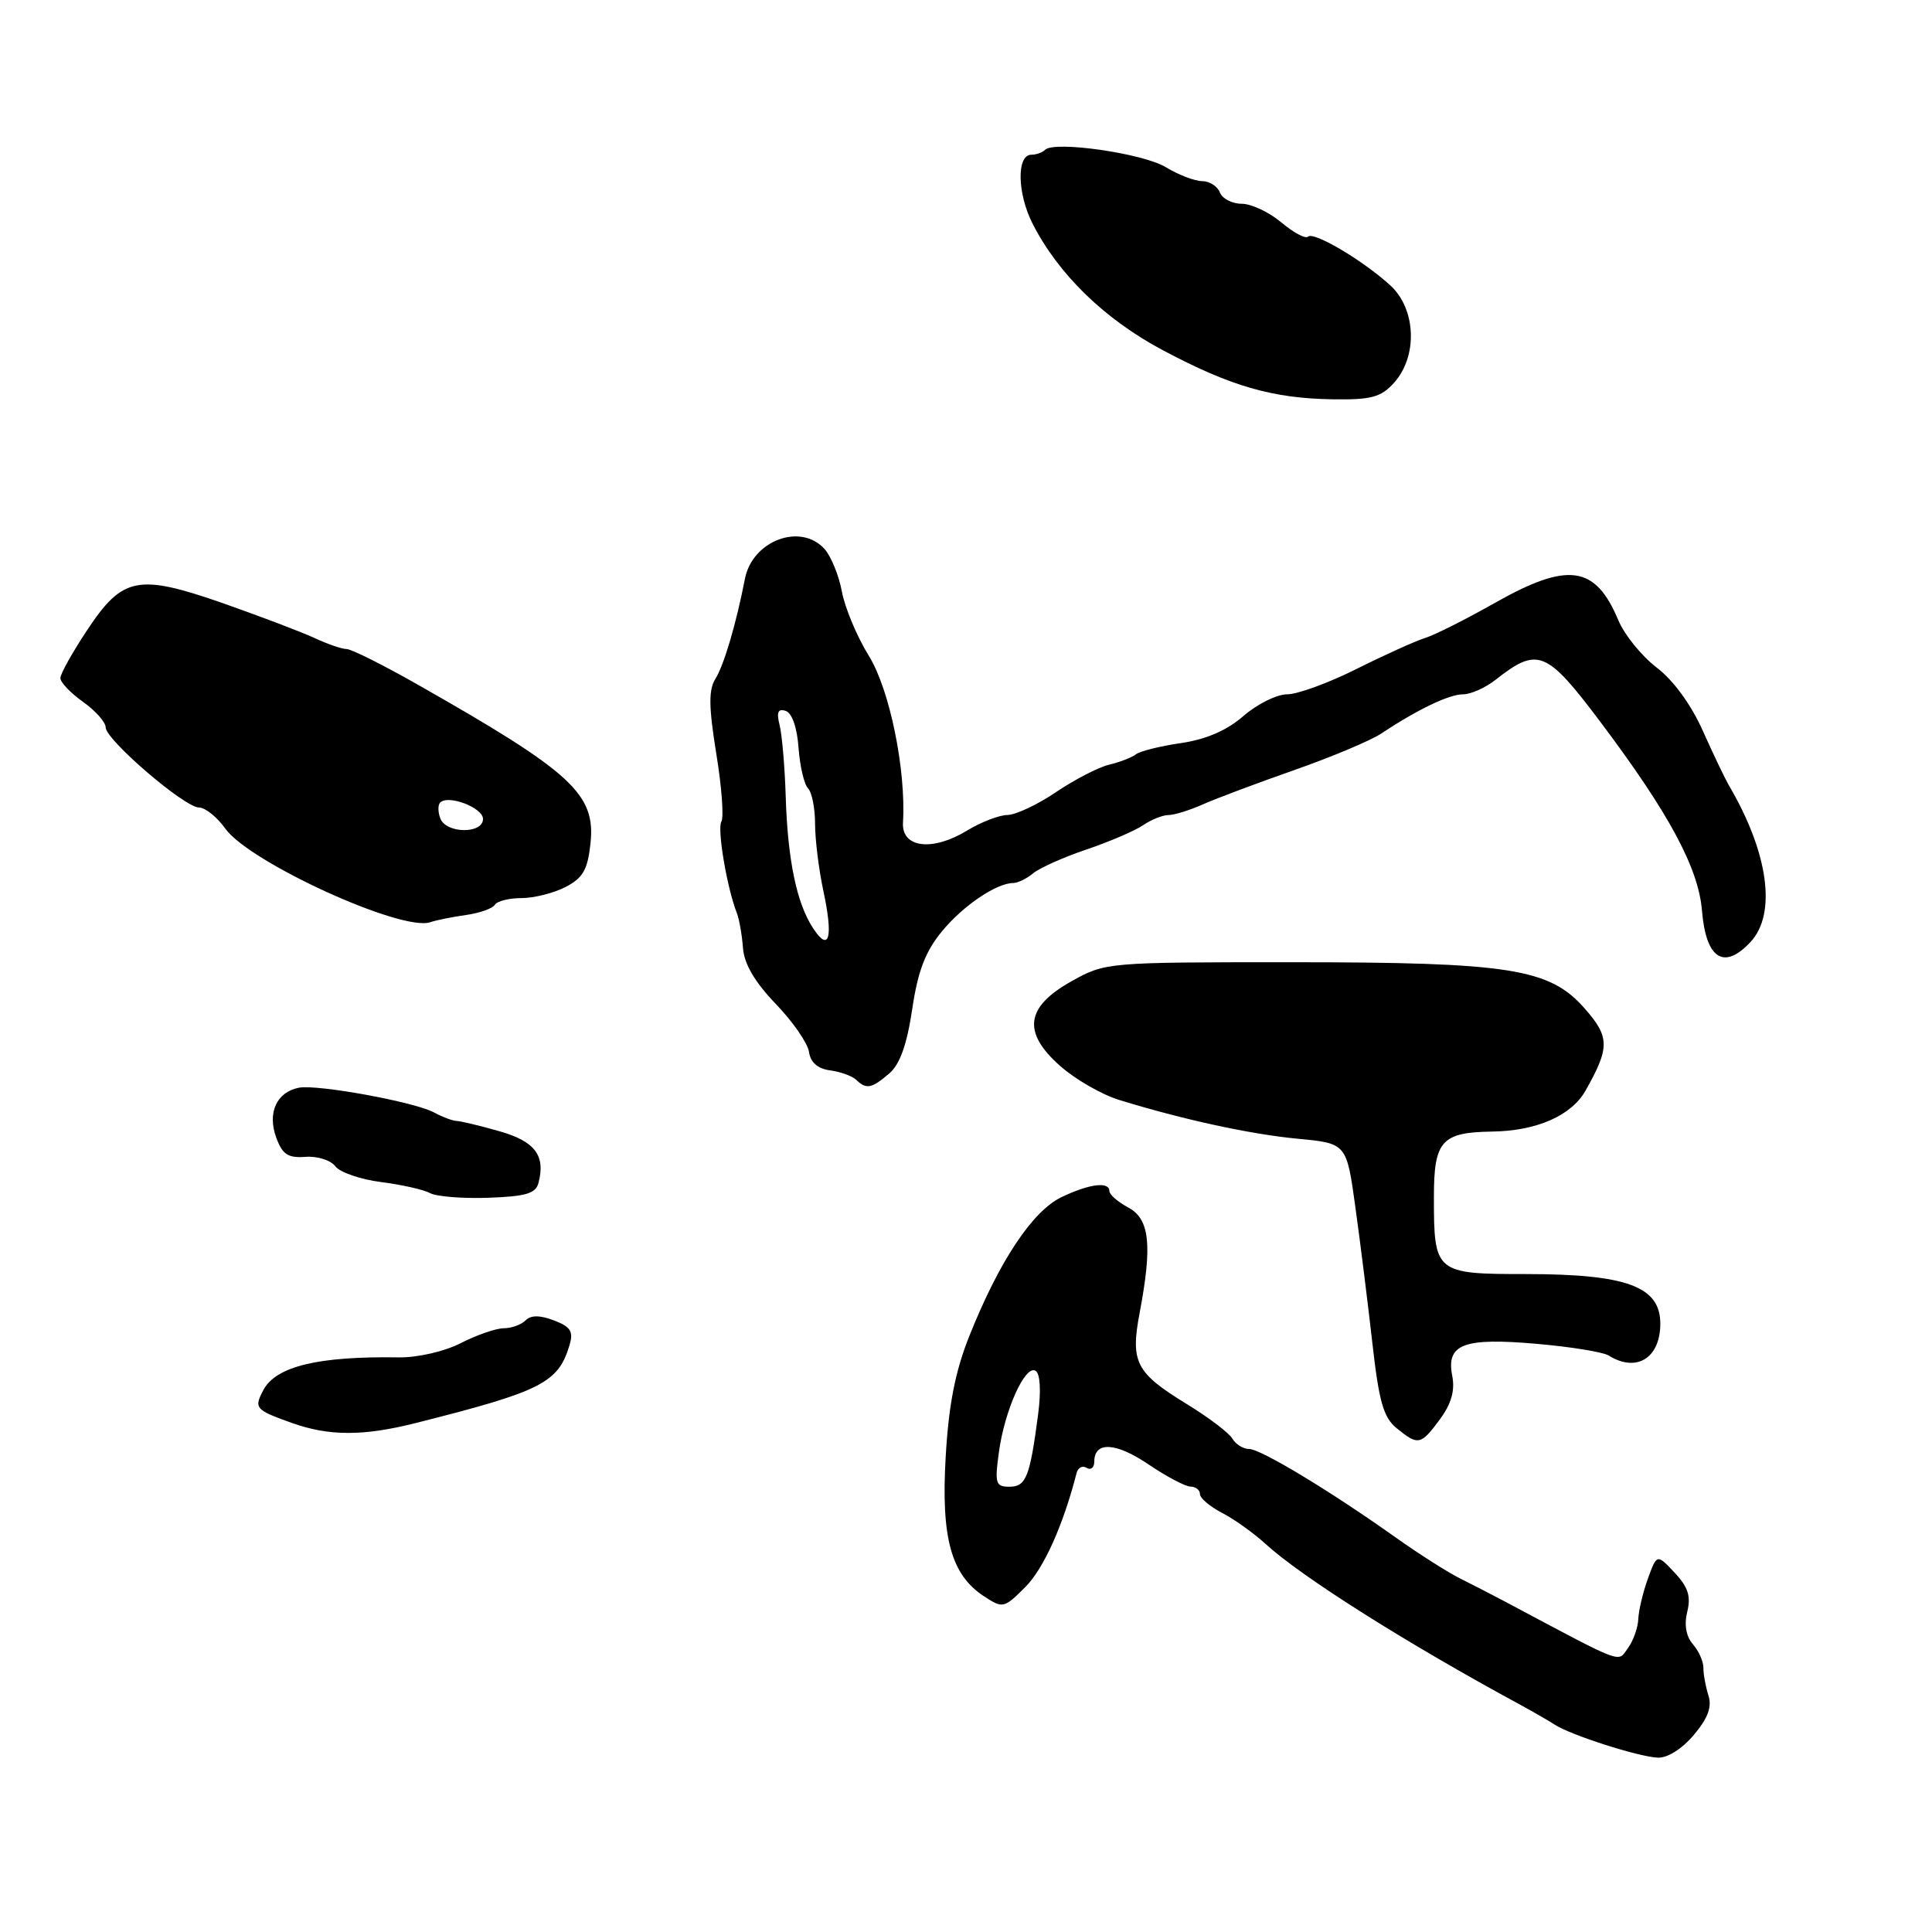 <?xml version="1.0" encoding="UTF-8" standalone="no"?>
<!DOCTYPE svg PUBLIC "-//W3C//DTD SVG 1.1//EN" "http://www.w3.org/Graphics/SVG/1.1/DTD/svg11.dtd" >
<svg xmlns="http://www.w3.org/2000/svg" xmlns:xlink="http://www.w3.org/1999/xlink" version="1.1" viewBox="0 0 256 256">
 <g >
 <path fill="currentColor"
d=" M 224.44 229.89 C 226.32 227.66 226.87 226.16 226.37 224.64 C 226.00 223.46 225.70 221.82 225.71 221.00 C 225.72 220.18 225.10 218.77 224.32 217.87 C 223.41 216.82 223.14 215.28 223.57 213.56 C 224.08 211.53 223.68 210.29 221.90 208.39 C 219.55 205.89 219.55 205.89 218.35 209.19 C 217.69 211.01 217.12 213.43 217.08 214.56 C 217.03 215.69 216.42 217.42 215.70 218.40 C 214.30 220.31 215.46 220.75 199.50 212.26 C 197.85 211.38 195.15 209.99 193.50 209.17 C 191.85 208.35 188.03 205.92 185.00 203.77 C 176.33 197.60 167.06 192.00 165.52 192.00 C 164.74 192.00 163.74 191.38 163.30 190.63 C 162.86 189.87 160.13 187.80 157.23 186.03 C 150.49 181.90 149.77 180.50 151.01 173.95 C 152.71 164.96 152.34 161.52 149.50 160.00 C 148.12 159.26 147.00 158.29 147.00 157.83 C 147.00 156.53 144.38 156.85 140.67 158.62 C 136.81 160.46 132.41 167.09 128.44 177.03 C 126.57 181.72 125.71 186.12 125.31 193.00 C 124.68 203.77 126.02 208.66 130.39 211.52 C 132.88 213.15 133.04 213.12 135.87 210.28 C 138.29 207.86 140.90 202.06 142.65 195.19 C 142.84 194.46 143.44 194.15 143.99 194.50 C 144.55 194.84 145.00 194.46 145.00 193.67 C 145.00 190.96 147.85 191.10 152.18 194.04 C 154.56 195.65 157.06 196.97 157.75 196.98 C 158.44 196.99 159.00 197.44 159.00 197.97 C 159.00 198.51 160.32 199.63 161.92 200.46 C 163.53 201.29 166.12 203.14 167.67 204.56 C 172.47 208.95 186.33 217.71 201.50 225.92 C 203.15 226.82 205.18 227.99 206.00 228.52 C 208.13 229.91 217.09 232.78 219.66 232.90 C 220.94 232.96 222.89 231.73 224.44 229.89 Z  M 190.80 188.06 C 192.31 186.01 192.81 184.26 192.43 182.31 C 191.60 178.09 193.94 177.21 203.67 178.07 C 208.17 178.46 212.45 179.16 213.17 179.62 C 216.84 181.91 220.00 179.96 220.00 175.39 C 220.00 170.47 215.56 168.83 202.24 168.82 C 190.16 168.82 190.00 168.68 190.00 158.60 C 190.00 151.18 191.01 150.04 197.68 149.94 C 203.61 149.86 208.21 147.84 210.10 144.50 C 213.32 138.80 213.30 137.41 209.99 133.64 C 205.32 128.32 200.10 127.50 171.00 127.50 C 146.69 127.50 146.46 127.52 142.00 130.01 C 135.88 133.43 135.43 136.78 140.48 141.25 C 142.47 143.01 145.99 145.04 148.30 145.75 C 156.78 148.36 165.66 150.29 171.96 150.89 C 178.43 151.50 178.43 151.50 179.60 160.00 C 180.25 164.68 181.26 172.78 181.85 178.00 C 182.72 185.73 183.32 187.83 185.07 189.25 C 187.92 191.57 188.26 191.50 190.80 188.06 Z  M 55.00 188.58 C 71.74 184.37 73.97 183.24 75.46 178.25 C 76.01 176.42 75.62 175.81 73.40 174.96 C 71.52 174.25 70.35 174.25 69.64 174.96 C 69.07 175.53 67.77 176.00 66.76 176.00 C 65.75 176.00 63.19 176.88 61.08 177.96 C 58.89 179.08 55.35 179.89 52.87 179.86 C 42.18 179.69 36.59 181.04 34.91 184.17 C 33.62 186.59 33.81 186.81 38.68 188.55 C 43.59 190.30 48.14 190.31 55.00 188.58 Z  M 71.35 156.75 C 72.31 153.11 70.89 151.23 66.16 149.89 C 63.60 149.16 61.05 148.55 60.50 148.53 C 59.95 148.51 58.60 148.00 57.50 147.40 C 54.93 146.01 42.03 143.65 39.59 144.13 C 36.66 144.71 35.41 147.44 36.59 150.70 C 37.41 152.97 38.15 153.46 40.47 153.29 C 42.05 153.17 43.82 153.73 44.42 154.53 C 45.01 155.33 47.75 156.28 50.50 156.63 C 53.25 156.98 56.17 157.64 57.00 158.10 C 57.83 158.55 61.29 158.83 64.70 158.71 C 69.65 158.54 70.99 158.15 71.35 156.75 Z  M 117.82 142.25 C 119.24 141.04 120.17 138.43 120.87 133.74 C 121.62 128.67 122.61 126.09 124.81 123.41 C 127.63 119.99 132.05 117.00 134.29 117.00 C 134.87 117.00 136.05 116.42 136.92 115.70 C 137.79 114.99 140.97 113.57 144.00 112.55 C 147.03 111.52 150.39 110.08 151.47 109.34 C 152.56 108.60 154.06 108.00 154.82 108.00 C 155.58 108.00 157.62 107.37 159.35 106.60 C 161.08 105.83 166.55 103.77 171.50 102.04 C 176.45 100.30 181.62 98.13 183.00 97.21 C 187.80 94.02 192.01 92.00 193.86 92.00 C 194.89 92.00 196.84 91.13 198.19 90.06 C 203.77 85.68 204.91 86.15 212.10 95.71 C 221.16 107.77 225.06 115.02 225.52 120.66 C 226.05 127.07 228.43 128.60 231.96 124.81 C 235.45 121.06 234.32 112.93 229.05 104.00 C 228.57 103.17 227.03 99.96 225.64 96.85 C 224.09 93.38 221.72 90.12 219.50 88.44 C 217.52 86.92 215.24 84.11 214.44 82.19 C 211.39 74.90 207.77 74.40 198.04 79.91 C 194.24 82.06 190.09 84.15 188.82 84.54 C 187.54 84.94 183.47 86.78 179.77 88.63 C 176.08 90.48 171.93 92.00 170.56 92.00 C 169.19 92.00 166.59 93.29 164.78 94.86 C 162.59 96.77 159.84 97.97 156.50 98.46 C 153.75 98.86 151.05 99.53 150.50 99.96 C 149.95 100.38 148.35 101.00 146.94 101.33 C 145.54 101.67 142.39 103.30 139.94 104.95 C 137.50 106.61 134.60 107.97 133.50 107.99 C 132.40 108.00 129.99 108.93 128.13 110.06 C 123.54 112.86 119.45 112.35 119.65 109.00 C 120.07 102.02 117.88 91.33 115.13 86.91 C 113.57 84.39 111.96 80.56 111.56 78.41 C 111.16 76.26 110.12 73.71 109.26 72.75 C 106.09 69.22 99.68 71.63 98.70 76.72 C 97.57 82.58 95.93 88.14 94.79 89.96 C 93.88 91.42 93.91 93.67 94.91 99.85 C 95.63 104.25 95.93 108.30 95.59 108.86 C 95.00 109.80 96.32 117.63 97.64 121.00 C 97.96 121.83 98.32 123.90 98.45 125.62 C 98.60 127.72 100.02 130.14 102.79 133.02 C 105.05 135.37 107.04 138.24 107.20 139.40 C 107.40 140.78 108.36 141.62 110.00 141.83 C 111.38 142.02 112.93 142.58 113.45 143.08 C 114.79 144.38 115.50 144.24 117.82 142.25 Z  M 61.76 121.24 C 63.55 120.99 65.27 120.38 65.57 119.89 C 65.87 119.40 67.46 119.00 69.11 119.00 C 70.75 119.00 73.38 118.34 74.94 117.53 C 77.24 116.34 77.87 115.24 78.24 111.78 C 78.95 105.21 75.83 102.34 55.27 90.67 C 50.75 88.10 46.54 86.00 45.92 86.00 C 45.31 86.00 43.38 85.34 41.65 84.53 C 39.92 83.73 34.52 81.68 29.66 79.97 C 18.29 76.00 16.26 76.39 11.55 83.49 C 9.60 86.43 8.00 89.29 8.00 89.85 C 8.00 90.41 9.35 91.83 11.00 93.00 C 12.65 94.17 14.00 95.69 14.00 96.38 C 14.00 98.02 24.45 107.00 26.37 107.00 C 27.19 107.00 28.76 108.26 29.86 109.80 C 33.03 114.26 53.21 123.48 57.00 122.20 C 57.83 121.92 59.97 121.49 61.76 121.24 Z  M 184.69 50.75 C 187.88 47.24 187.66 40.98 184.24 37.83 C 180.63 34.52 174.05 30.62 173.31 31.36 C 172.99 31.68 171.40 30.83 169.78 29.47 C 168.17 28.11 165.80 27.00 164.53 27.00 C 163.26 27.00 161.95 26.32 161.64 25.50 C 161.32 24.67 160.26 24.00 159.28 24.00 C 158.30 23.99 156.15 23.17 154.49 22.16 C 151.48 20.32 139.71 18.63 138.48 19.85 C 138.13 20.21 137.31 20.50 136.67 20.50 C 134.68 20.50 134.78 25.65 136.84 29.67 C 140.26 36.37 146.39 42.32 154.09 46.41 C 163.07 51.19 168.63 52.79 176.58 52.91 C 181.67 52.99 182.98 52.64 184.69 50.75 Z  M 132.36 192.42 C 133.12 186.84 135.85 180.79 137.22 181.64 C 137.83 182.01 137.96 184.29 137.56 187.38 C 136.47 195.70 135.96 197.00 133.76 197.00 C 131.92 197.00 131.79 196.56 132.36 192.42 Z  M 107.73 122.98 C 105.55 119.65 104.37 113.94 104.11 105.50 C 103.99 101.65 103.63 97.43 103.31 96.12 C 102.87 94.37 103.08 93.86 104.11 94.20 C 104.95 94.47 105.62 96.41 105.81 99.08 C 105.99 101.51 106.55 103.93 107.06 104.45 C 107.58 104.97 108.00 107.09 108.00 109.15 C 108.00 111.21 108.49 115.17 109.08 117.95 C 110.44 124.26 109.89 126.29 107.73 122.98 Z  M 58.35 108.46 C 58.02 107.61 58.01 106.65 58.33 106.34 C 59.41 105.26 64.00 107.03 64.00 108.52 C 64.00 110.52 59.12 110.47 58.35 108.46 Z "/>
</g>
</svg>